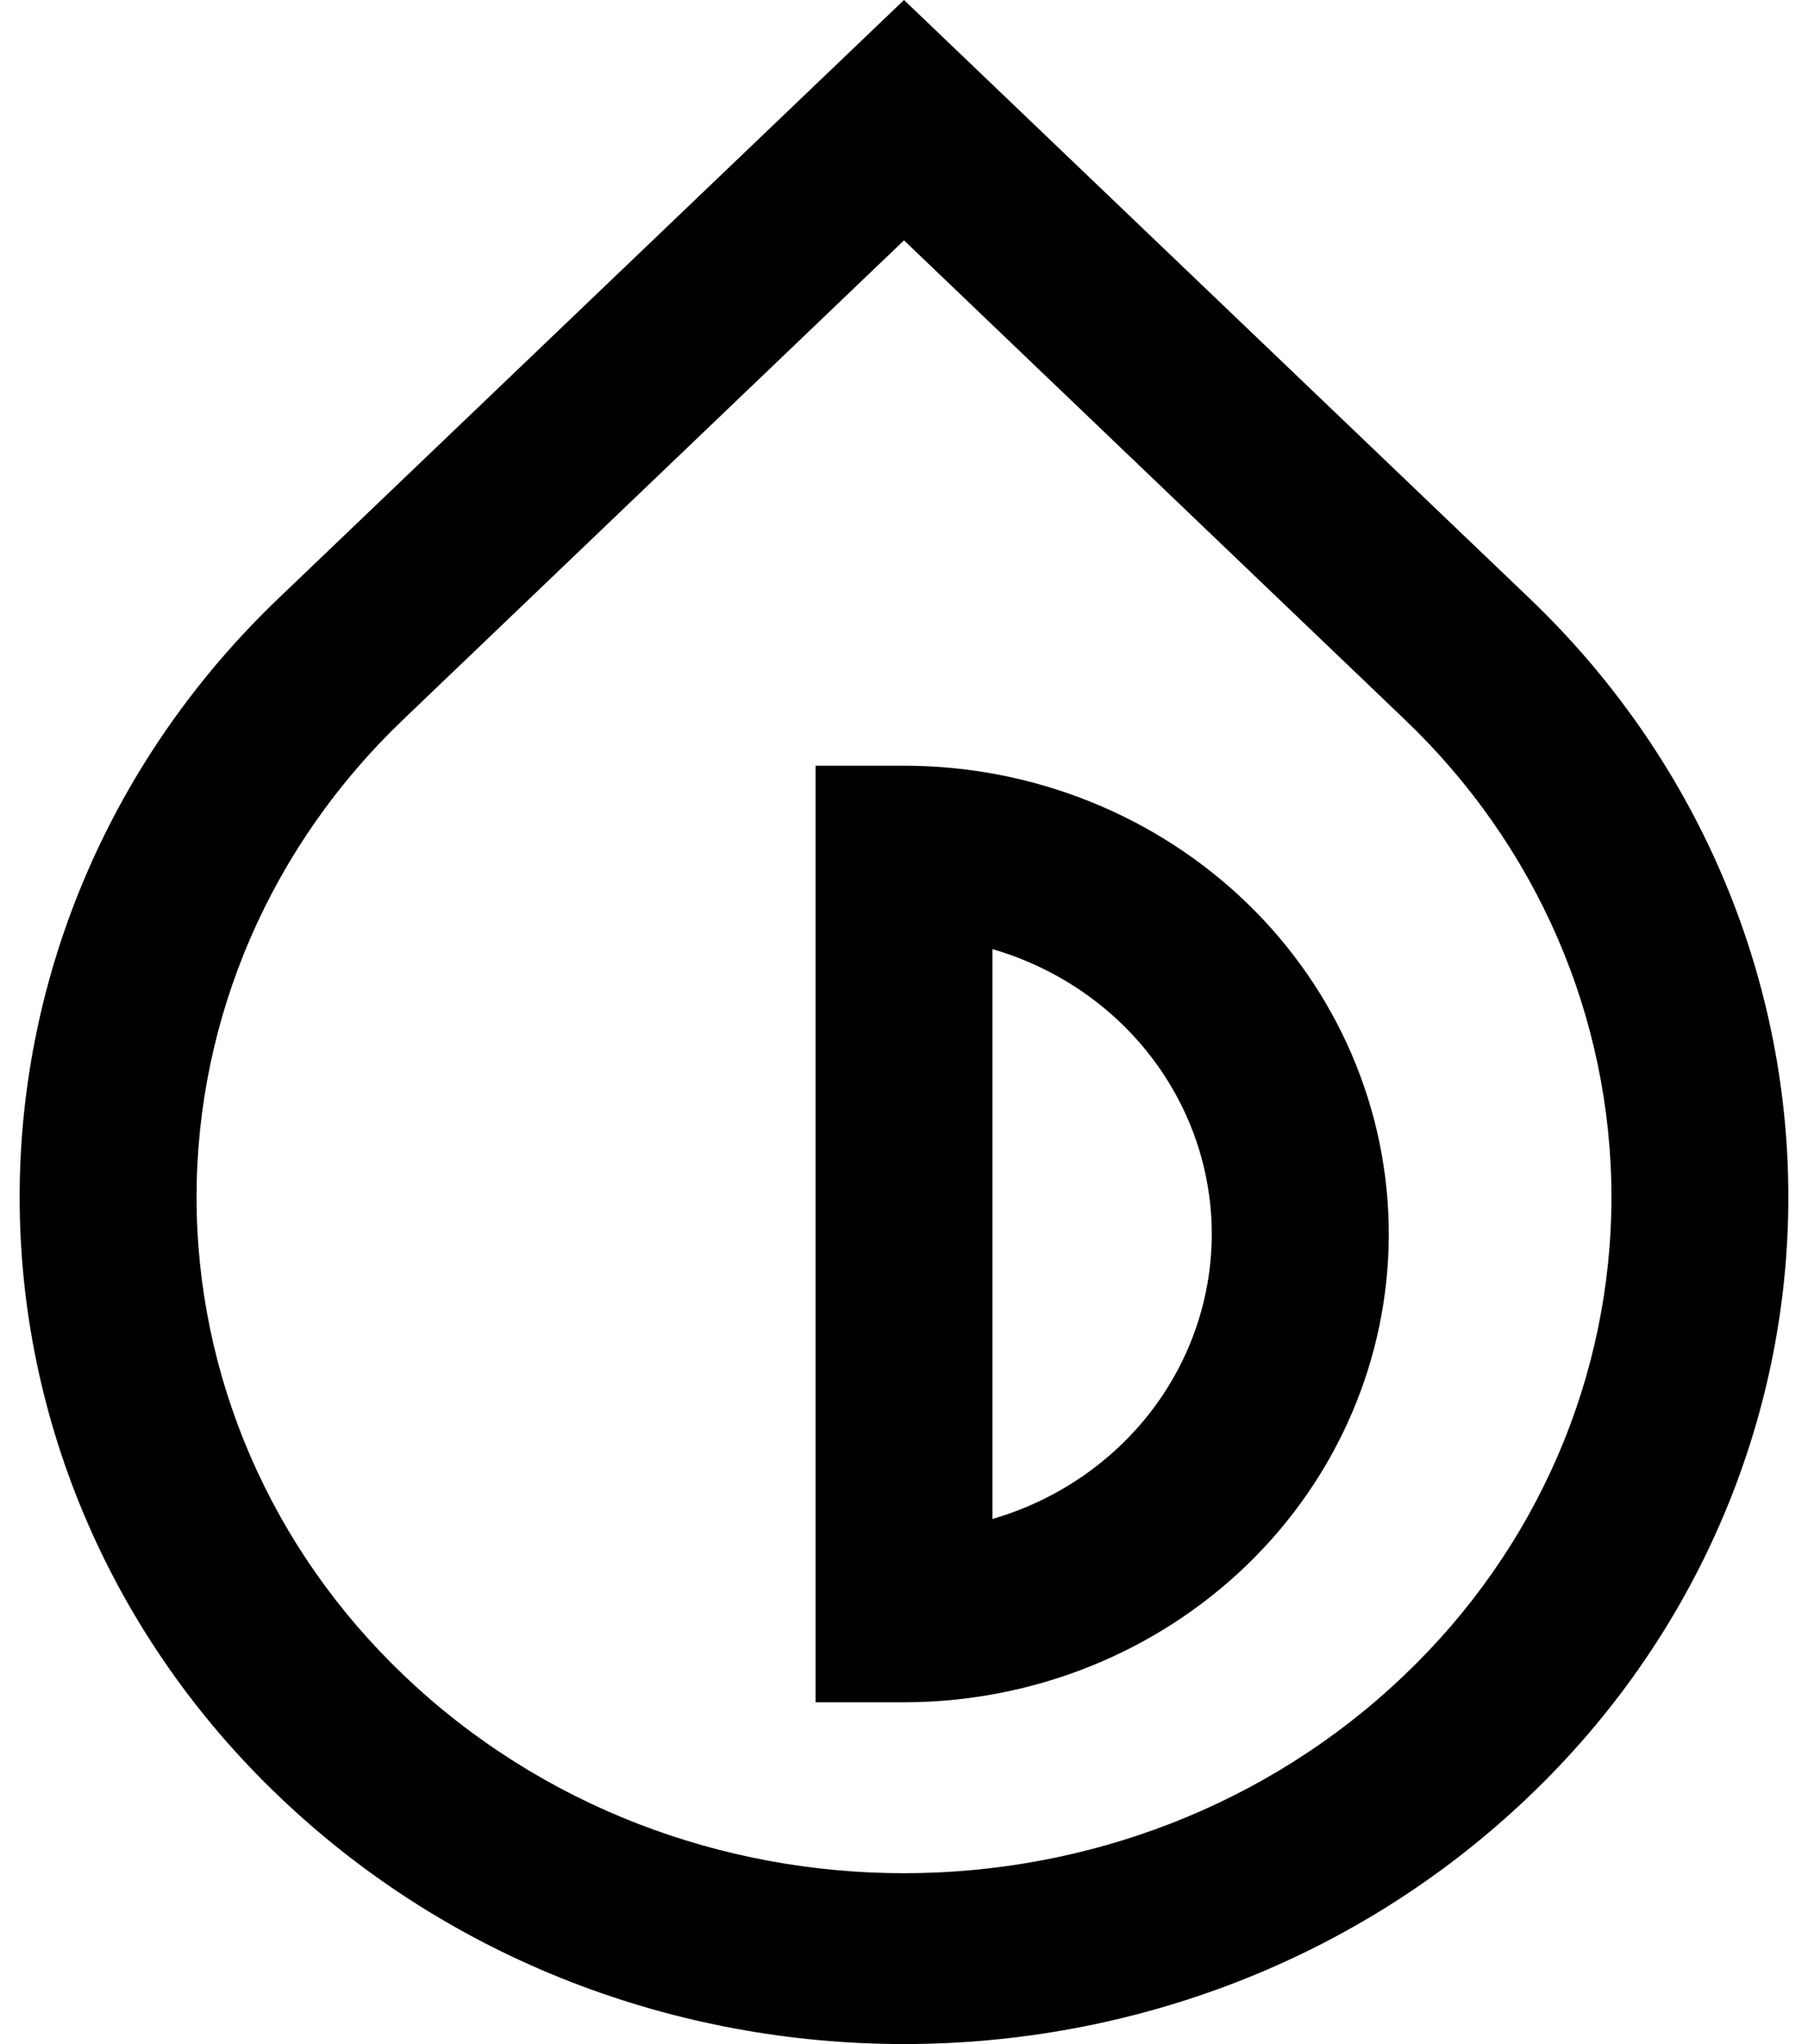 <svg width="46" height="52" viewBox="0 0 46 52" fill="none" xmlns="http://www.w3.org/2000/svg">
<path d="M23 0L38.903 15.211C40.992 17.204 42.652 19.577 43.784 22.194C44.917 24.811 45.5 27.618 45.5 30.454C45.5 33.291 44.917 36.099 43.784 38.715C42.652 41.332 40.992 43.705 38.903 45.697C30.116 54.101 15.883 54.101 7.097 45.697C5.008 43.705 3.348 41.332 2.216 38.715C1.083 36.099 0.5 33.291 0.5 30.454C0.5 27.618 1.083 24.811 2.216 22.194C3.348 19.577 5.008 17.204 7.097 15.211L23 0ZM23 6.115L10.265 18.299C8.598 19.888 7.274 21.78 6.37 23.867C5.467 25.953 5.001 28.193 5.001 30.454C5.001 32.716 5.467 34.956 6.37 37.042C7.274 39.129 8.598 41.021 10.265 42.61C17.296 49.335 28.704 49.335 35.735 42.61C37.402 41.021 38.726 39.129 39.63 37.042C40.533 34.956 40.999 32.716 40.999 30.454C40.999 28.193 40.533 25.953 39.63 23.867C38.726 21.78 37.402 19.888 35.735 18.299L23 6.115ZM20.75 19.479H23C26.271 19.479 29.408 20.735 31.721 22.969C34.035 25.203 35.334 28.233 35.334 31.392C35.334 34.552 34.035 37.582 31.721 39.816C29.408 42.05 26.271 43.305 23 43.305H20.75V19.479ZM25.25 24.145V38.642C26.863 38.173 28.277 37.215 29.282 35.91C30.287 34.604 30.83 33.02 30.83 31.393C30.83 29.766 30.287 28.183 29.282 26.877C28.277 25.572 26.863 24.613 25.25 24.145Z" fill="black"/>
</svg>
